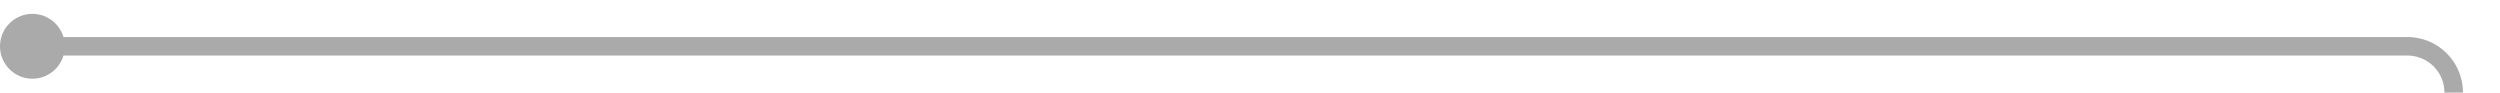 ﻿<?xml version="1.0" encoding="utf-8"?>
<svg version="1.1" xmlns:xlink="http://www.w3.org/1999/xlink" width="270px" height="10px" preserveAspectRatio="xMinYMid meet" viewBox="1395 1493  270 8" xmlns="http://www.w3.org/2000/svg">
  <path d="M 1397 1497  L 1655 1497  A 5 5 0 0 1 1660 1502 L 1660 1590  A 5 5 0 0 0 1665 1595 L 1684 1595  " stroke-width="2" stroke="#aaaaaa" fill="none" />
  <path d="M 1398.5 1493.5  A 3.5 3.5 0 0 0 1395 1497 A 3.5 3.5 0 0 0 1398.5 1500.5 A 3.5 3.5 0 0 0 1402 1497 A 3.5 3.5 0 0 0 1398.5 1493.5 Z M 1682 1604.5  L 1696 1595  L 1682 1585.5  L 1682 1604.5  Z " fill-rule="nonzero" fill="#aaaaaa" stroke="none" />
</svg>